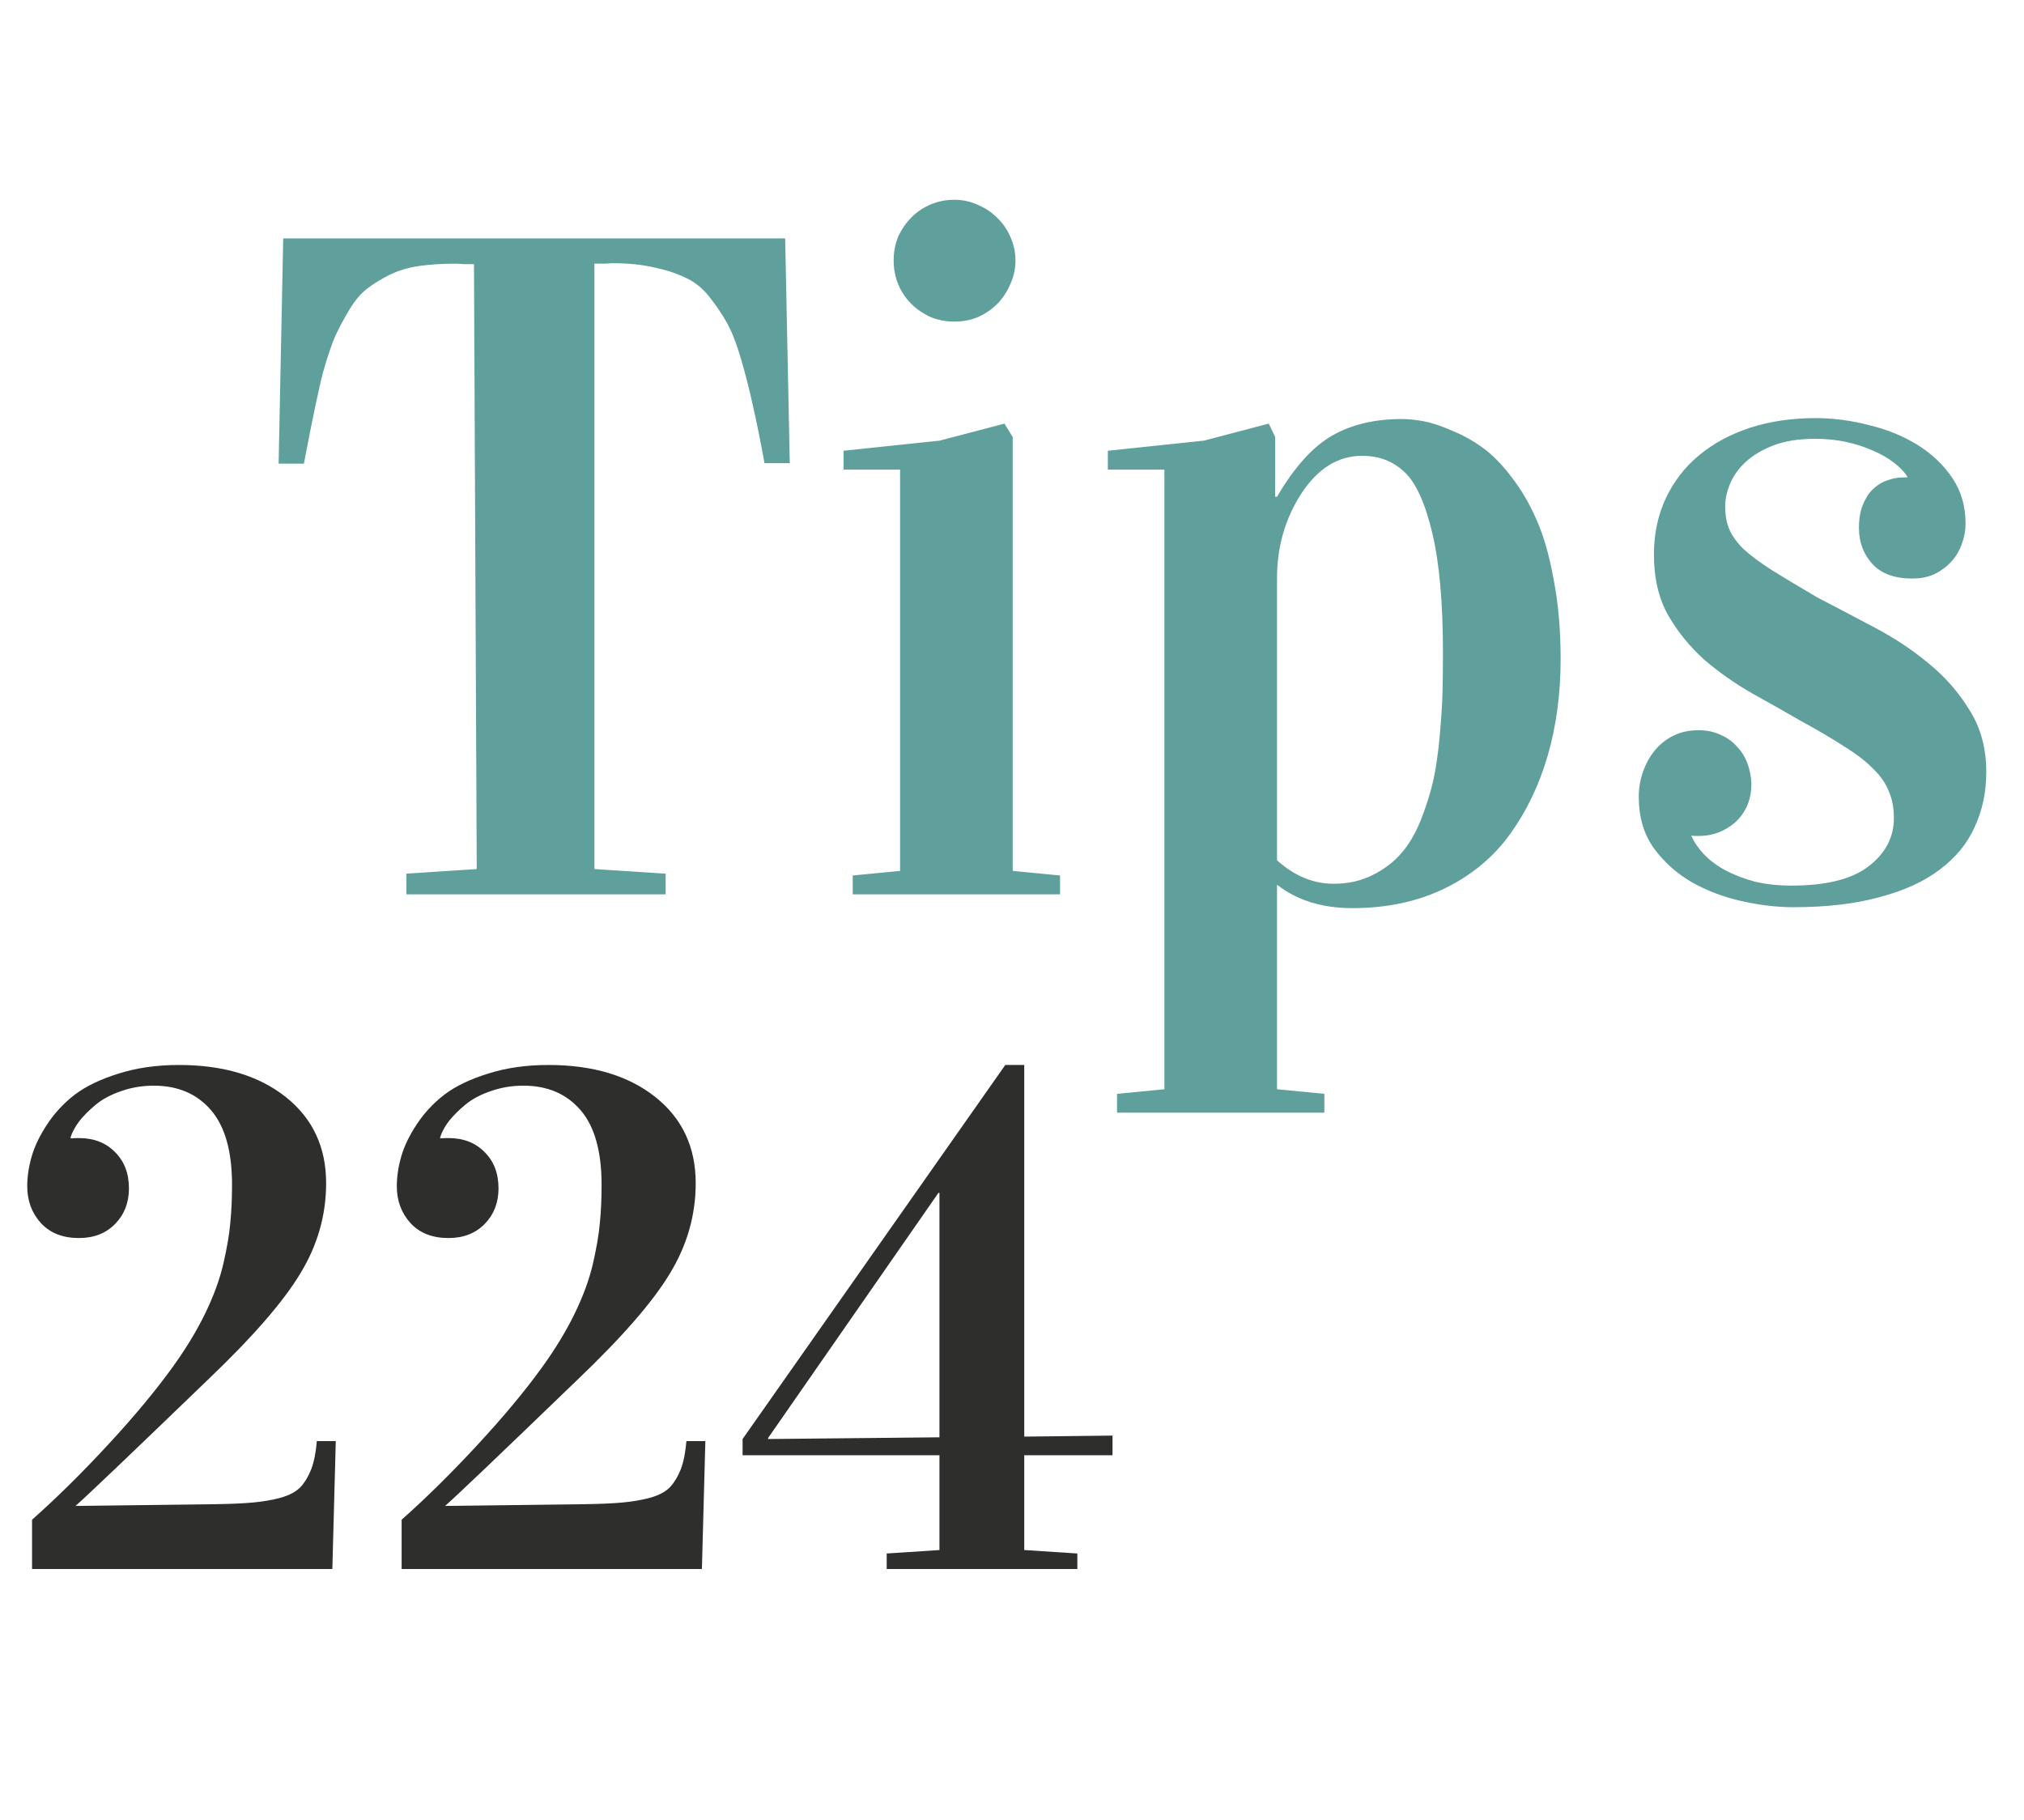 <svg width="129" height="116" viewBox="0 0 129 116" fill="none" xmlns="http://www.w3.org/2000/svg">
<path d="M1.736 75.61C1.736 74.995 1.831 74.358 2.021 73.699C2.212 73.04 2.542 72.358 3.01 71.655C3.479 70.938 4.065 70.308 4.768 69.766C5.486 69.224 6.416 68.777 7.559 68.425C8.701 68.059 9.983 67.876 11.404 67.876C14.231 67.876 16.502 68.557 18.215 69.919C19.929 71.282 20.786 73.113 20.786 75.413C20.786 77.449 20.237 79.368 19.138 81.169C18.054 82.971 16.091 85.227 13.249 87.937C8.269 92.742 5.457 95.422 4.812 95.979L13.667 95.869C14.707 95.855 15.535 95.818 16.15 95.759C16.78 95.701 17.366 95.598 17.908 95.452C18.464 95.29 18.882 95.064 19.16 94.77C19.439 94.463 19.666 94.082 19.841 93.628C20.017 93.159 20.134 92.566 20.193 91.848H21.401L21.182 100H2.043V96.858C3.596 95.481 5.2 93.899 6.855 92.112C8.525 90.31 9.91 88.647 11.008 87.124C11.843 85.967 12.532 84.832 13.074 83.718C13.616 82.605 14.004 81.543 14.238 80.532C14.473 79.507 14.619 78.643 14.678 77.939C14.751 77.222 14.788 76.409 14.788 75.501C14.788 73.376 14.341 71.794 13.447 70.754C12.554 69.714 11.338 69.194 9.8 69.194C9.067 69.194 8.372 69.311 7.712 69.546C7.068 69.766 6.533 70.051 6.108 70.403C5.684 70.754 5.332 71.106 5.054 71.457C4.79 71.809 4.607 72.146 4.504 72.468V72.556C4.622 72.541 4.797 72.534 5.032 72.534C5.984 72.534 6.753 72.835 7.339 73.435C7.925 74.021 8.218 74.79 8.218 75.742C8.218 76.65 7.925 77.405 7.339 78.005C6.753 78.606 5.984 78.906 5.032 78.906C4.006 78.906 3.201 78.591 2.615 77.961C2.029 77.317 1.736 76.533 1.736 75.61ZM25.291 75.61C25.291 74.995 25.386 74.358 25.576 73.699C25.767 73.04 26.096 72.358 26.565 71.655C27.034 70.938 27.62 70.308 28.323 69.766C29.041 69.224 29.971 68.777 31.113 68.425C32.256 68.059 33.538 67.876 34.959 67.876C37.786 67.876 40.056 68.557 41.77 69.919C43.484 71.282 44.341 73.113 44.341 75.413C44.341 77.449 43.791 79.368 42.693 81.169C41.609 82.971 39.646 85.227 36.804 87.937C31.824 92.742 29.011 95.422 28.367 95.979L37.222 95.869C38.262 95.855 39.089 95.818 39.705 95.759C40.334 95.701 40.92 95.598 41.462 95.452C42.019 95.29 42.437 95.064 42.715 94.77C42.993 94.463 43.22 94.082 43.396 93.628C43.572 93.159 43.689 92.566 43.748 91.848H44.956L44.736 100H25.598V96.858C27.151 95.481 28.755 93.899 30.41 92.112C32.08 90.31 33.464 88.647 34.563 87.124C35.398 85.967 36.086 84.832 36.628 83.718C37.17 82.605 37.559 81.543 37.793 80.532C38.027 79.507 38.174 78.643 38.232 77.939C38.306 77.222 38.342 76.409 38.342 75.501C38.342 73.376 37.895 71.794 37.002 70.754C36.108 69.714 34.893 69.194 33.355 69.194C32.622 69.194 31.926 69.311 31.267 69.546C30.623 69.766 30.088 70.051 29.663 70.403C29.238 70.754 28.887 71.106 28.608 71.457C28.345 71.809 28.162 72.146 28.059 72.468V72.556C28.176 72.541 28.352 72.534 28.586 72.534C29.539 72.534 30.308 72.835 30.894 73.435C31.48 74.021 31.773 74.79 31.773 75.742C31.773 76.65 31.48 77.405 30.894 78.005C30.308 78.606 29.539 78.906 28.586 78.906C27.561 78.906 26.755 78.591 26.169 77.961C25.584 77.317 25.291 76.533 25.291 75.61ZM47.329 92.749V91.716L64.072 67.876H65.281V91.562L70.906 91.497V92.749H65.281V98.791L68.665 99.011V100H56.514V99.011L59.876 98.791V92.749H47.329ZM48.955 91.716L59.876 91.606V76.028H59.81L48.955 91.65V91.716Z" fill="#2E2E2C"/>
<path d="M17.758 29.549L18.051 15.193H50.043L50.336 29.52H48.725C48.451 28.016 48.207 26.805 47.992 25.887C47.797 24.969 47.553 24.002 47.26 22.986C46.967 21.971 46.664 21.18 46.352 20.613C46.039 20.047 45.658 19.48 45.209 18.914C44.76 18.348 44.242 17.938 43.656 17.684C43.09 17.41 42.426 17.195 41.664 17.039C40.902 16.863 40.023 16.775 39.027 16.775C38.949 16.775 38.783 16.785 38.529 16.805C38.295 16.805 38.08 16.805 37.885 16.805V55.389L42.426 55.682V57H25.902V55.682L30.385 55.389L30.209 16.834C30.014 16.834 29.789 16.834 29.535 16.834C29.301 16.814 29.145 16.805 29.066 16.805C28.188 16.805 27.406 16.854 26.723 16.951C26.039 17.049 25.414 17.234 24.848 17.508C24.301 17.781 23.822 18.074 23.412 18.387C23.002 18.699 22.621 19.148 22.27 19.734C21.918 20.32 21.615 20.887 21.361 21.434C21.127 21.98 20.873 22.732 20.6 23.689C20.346 24.627 19.936 26.58 19.369 29.549H17.758ZM53.764 29.93V28.729L59.887 28.084L64.018 27L64.545 27.85V55.506L67.562 55.799V57H54.35V55.799L57.367 55.506V29.93H53.764ZM56.957 16.6C56.957 16.053 57.055 15.545 57.25 15.076C57.465 14.607 57.748 14.197 58.1 13.846C58.451 13.494 58.861 13.221 59.33 13.025C59.799 12.83 60.297 12.732 60.824 12.732C61.352 12.732 61.85 12.84 62.318 13.055C62.787 13.25 63.197 13.523 63.549 13.875C63.92 14.227 64.203 14.637 64.398 15.105C64.613 15.574 64.721 16.072 64.721 16.6C64.721 17.127 64.613 17.625 64.398 18.094C64.203 18.562 63.93 18.982 63.578 19.354C63.227 19.705 62.816 19.988 62.348 20.203C61.879 20.398 61.371 20.496 60.824 20.496C60.277 20.496 59.77 20.398 59.301 20.203C58.832 19.988 58.422 19.705 58.07 19.354C57.719 19.002 57.445 18.592 57.25 18.123C57.055 17.654 56.957 17.146 56.957 16.6ZM70.609 29.93V28.729L76.732 28.084L80.863 27L81.273 27.85V31.658H81.391C82.504 29.764 83.676 28.465 84.906 27.762C86.137 27.059 87.611 26.707 89.33 26.707C89.779 26.707 90.258 26.756 90.766 26.854C91.273 26.951 91.859 27.146 92.523 27.439C93.207 27.713 93.861 28.074 94.486 28.523C95.111 28.973 95.727 29.598 96.332 30.398C96.957 31.199 97.494 32.117 97.943 33.152C98.393 34.168 98.754 35.438 99.027 36.961C99.32 38.484 99.467 40.164 99.467 42C99.467 44.207 99.193 46.258 98.647 48.152C98.1 50.027 97.299 51.697 96.244 53.162C95.189 54.627 93.803 55.779 92.084 56.619C90.365 57.459 88.402 57.879 86.195 57.879C84.262 57.879 82.66 57.381 81.391 56.385V69.422L84.408 69.715V70.916H71.195V69.715L74.213 69.422V29.93H70.609ZM81.391 54.832C82.504 55.828 83.705 56.326 84.994 56.326C85.932 56.326 86.762 56.141 87.484 55.77C88.227 55.398 88.832 54.94 89.301 54.393C89.789 53.846 90.209 53.133 90.561 52.254C90.912 51.355 91.176 50.516 91.352 49.734C91.527 48.934 91.664 47.986 91.762 46.893C91.859 45.799 91.918 44.891 91.938 44.168C91.957 43.445 91.967 42.586 91.967 41.59C91.967 38.426 91.742 35.897 91.293 34.002C90.844 32.088 90.258 30.789 89.535 30.105C88.812 29.402 87.904 29.051 86.811 29.051C85.287 29.051 83.998 29.852 82.943 31.453C81.908 33.055 81.391 34.852 81.391 36.844V54.832ZM114.174 56.443C116.4 56.443 118.041 56.033 119.096 55.213C120.17 54.393 120.707 53.367 120.707 52.137C120.707 51.492 120.6 50.926 120.385 50.438C120.189 49.93 119.857 49.451 119.389 49.002C118.939 48.533 118.334 48.065 117.572 47.596C116.83 47.107 115.902 46.56 114.789 45.955C113.812 45.389 112.777 44.803 111.684 44.197C110.59 43.572 109.574 42.859 108.637 42.059C107.719 41.238 106.947 40.291 106.322 39.217C105.717 38.143 105.414 36.853 105.414 35.35C105.414 34.022 105.668 32.82 106.176 31.746C106.684 30.672 107.387 29.764 108.285 29.021C109.203 28.26 110.287 27.674 111.537 27.264C112.807 26.854 114.193 26.648 115.697 26.648C116.83 26.648 117.963 26.795 119.096 27.088C120.248 27.361 121.283 27.781 122.201 28.348C123.119 28.914 123.861 29.617 124.428 30.457C124.994 31.297 125.277 32.273 125.277 33.387C125.277 33.816 125.199 34.236 125.043 34.647C124.906 35.057 124.691 35.428 124.398 35.76C124.105 36.092 123.744 36.365 123.314 36.58C122.904 36.775 122.426 36.873 121.879 36.873C120.746 36.873 119.896 36.56 119.33 35.935C118.764 35.31 118.48 34.549 118.48 33.65C118.48 33.084 118.559 32.605 118.715 32.215C118.871 31.805 119.076 31.473 119.33 31.219C119.604 30.945 119.906 30.75 120.238 30.633C120.59 30.496 120.941 30.428 121.293 30.428H121.557V30.369C121.361 30.057 121.078 29.764 120.707 29.49C120.336 29.197 119.896 28.943 119.389 28.729C118.881 28.494 118.314 28.309 117.689 28.172C117.064 28.035 116.4 27.967 115.697 27.967C114.662 27.967 113.783 28.104 113.061 28.377C112.338 28.65 111.742 29.002 111.273 29.432C110.824 29.842 110.492 30.301 110.277 30.809C110.062 31.316 109.955 31.805 109.955 32.273C109.955 32.84 110.043 33.328 110.219 33.738C110.395 34.148 110.697 34.568 111.127 34.998C111.576 35.408 112.182 35.857 112.943 36.346C113.725 36.834 114.701 37.42 115.873 38.103C117.006 38.69 118.197 39.315 119.447 39.978C120.717 40.643 121.879 41.414 122.934 42.293C123.988 43.152 124.857 44.148 125.541 45.281C126.244 46.395 126.596 47.703 126.596 49.207C126.596 50.477 126.352 51.639 125.863 52.693C125.395 53.748 124.652 54.656 123.637 55.418C122.641 56.18 121.361 56.766 119.799 57.176C118.256 57.605 116.42 57.82 114.291 57.82C113.275 57.82 112.191 57.693 111.039 57.44C109.887 57.185 108.822 56.785 107.846 56.238C106.869 55.672 106.059 54.949 105.414 54.07C104.77 53.172 104.447 52.078 104.447 50.789C104.447 50.242 104.535 49.715 104.711 49.207C104.887 48.699 105.131 48.25 105.443 47.859C105.775 47.449 106.176 47.127 106.645 46.893C107.113 46.658 107.65 46.541 108.256 46.541C108.783 46.541 109.252 46.639 109.662 46.834C110.072 47.01 110.414 47.254 110.688 47.566C110.98 47.859 111.205 48.211 111.361 48.621C111.518 49.031 111.605 49.471 111.625 49.94C111.625 50.486 111.527 50.975 111.332 51.404C111.137 51.815 110.883 52.156 110.57 52.43C110.258 52.703 109.896 52.918 109.486 53.074C109.096 53.211 108.705 53.279 108.314 53.279C108.236 53.279 108.148 53.279 108.051 53.279C107.973 53.279 107.895 53.27 107.816 53.25V53.309C107.992 53.699 108.256 54.08 108.607 54.451C108.959 54.822 109.398 55.154 109.926 55.447C110.473 55.74 111.098 55.984 111.801 56.18C112.523 56.355 113.314 56.443 114.174 56.443Z" fill="#5FA09C"/>
</svg>
